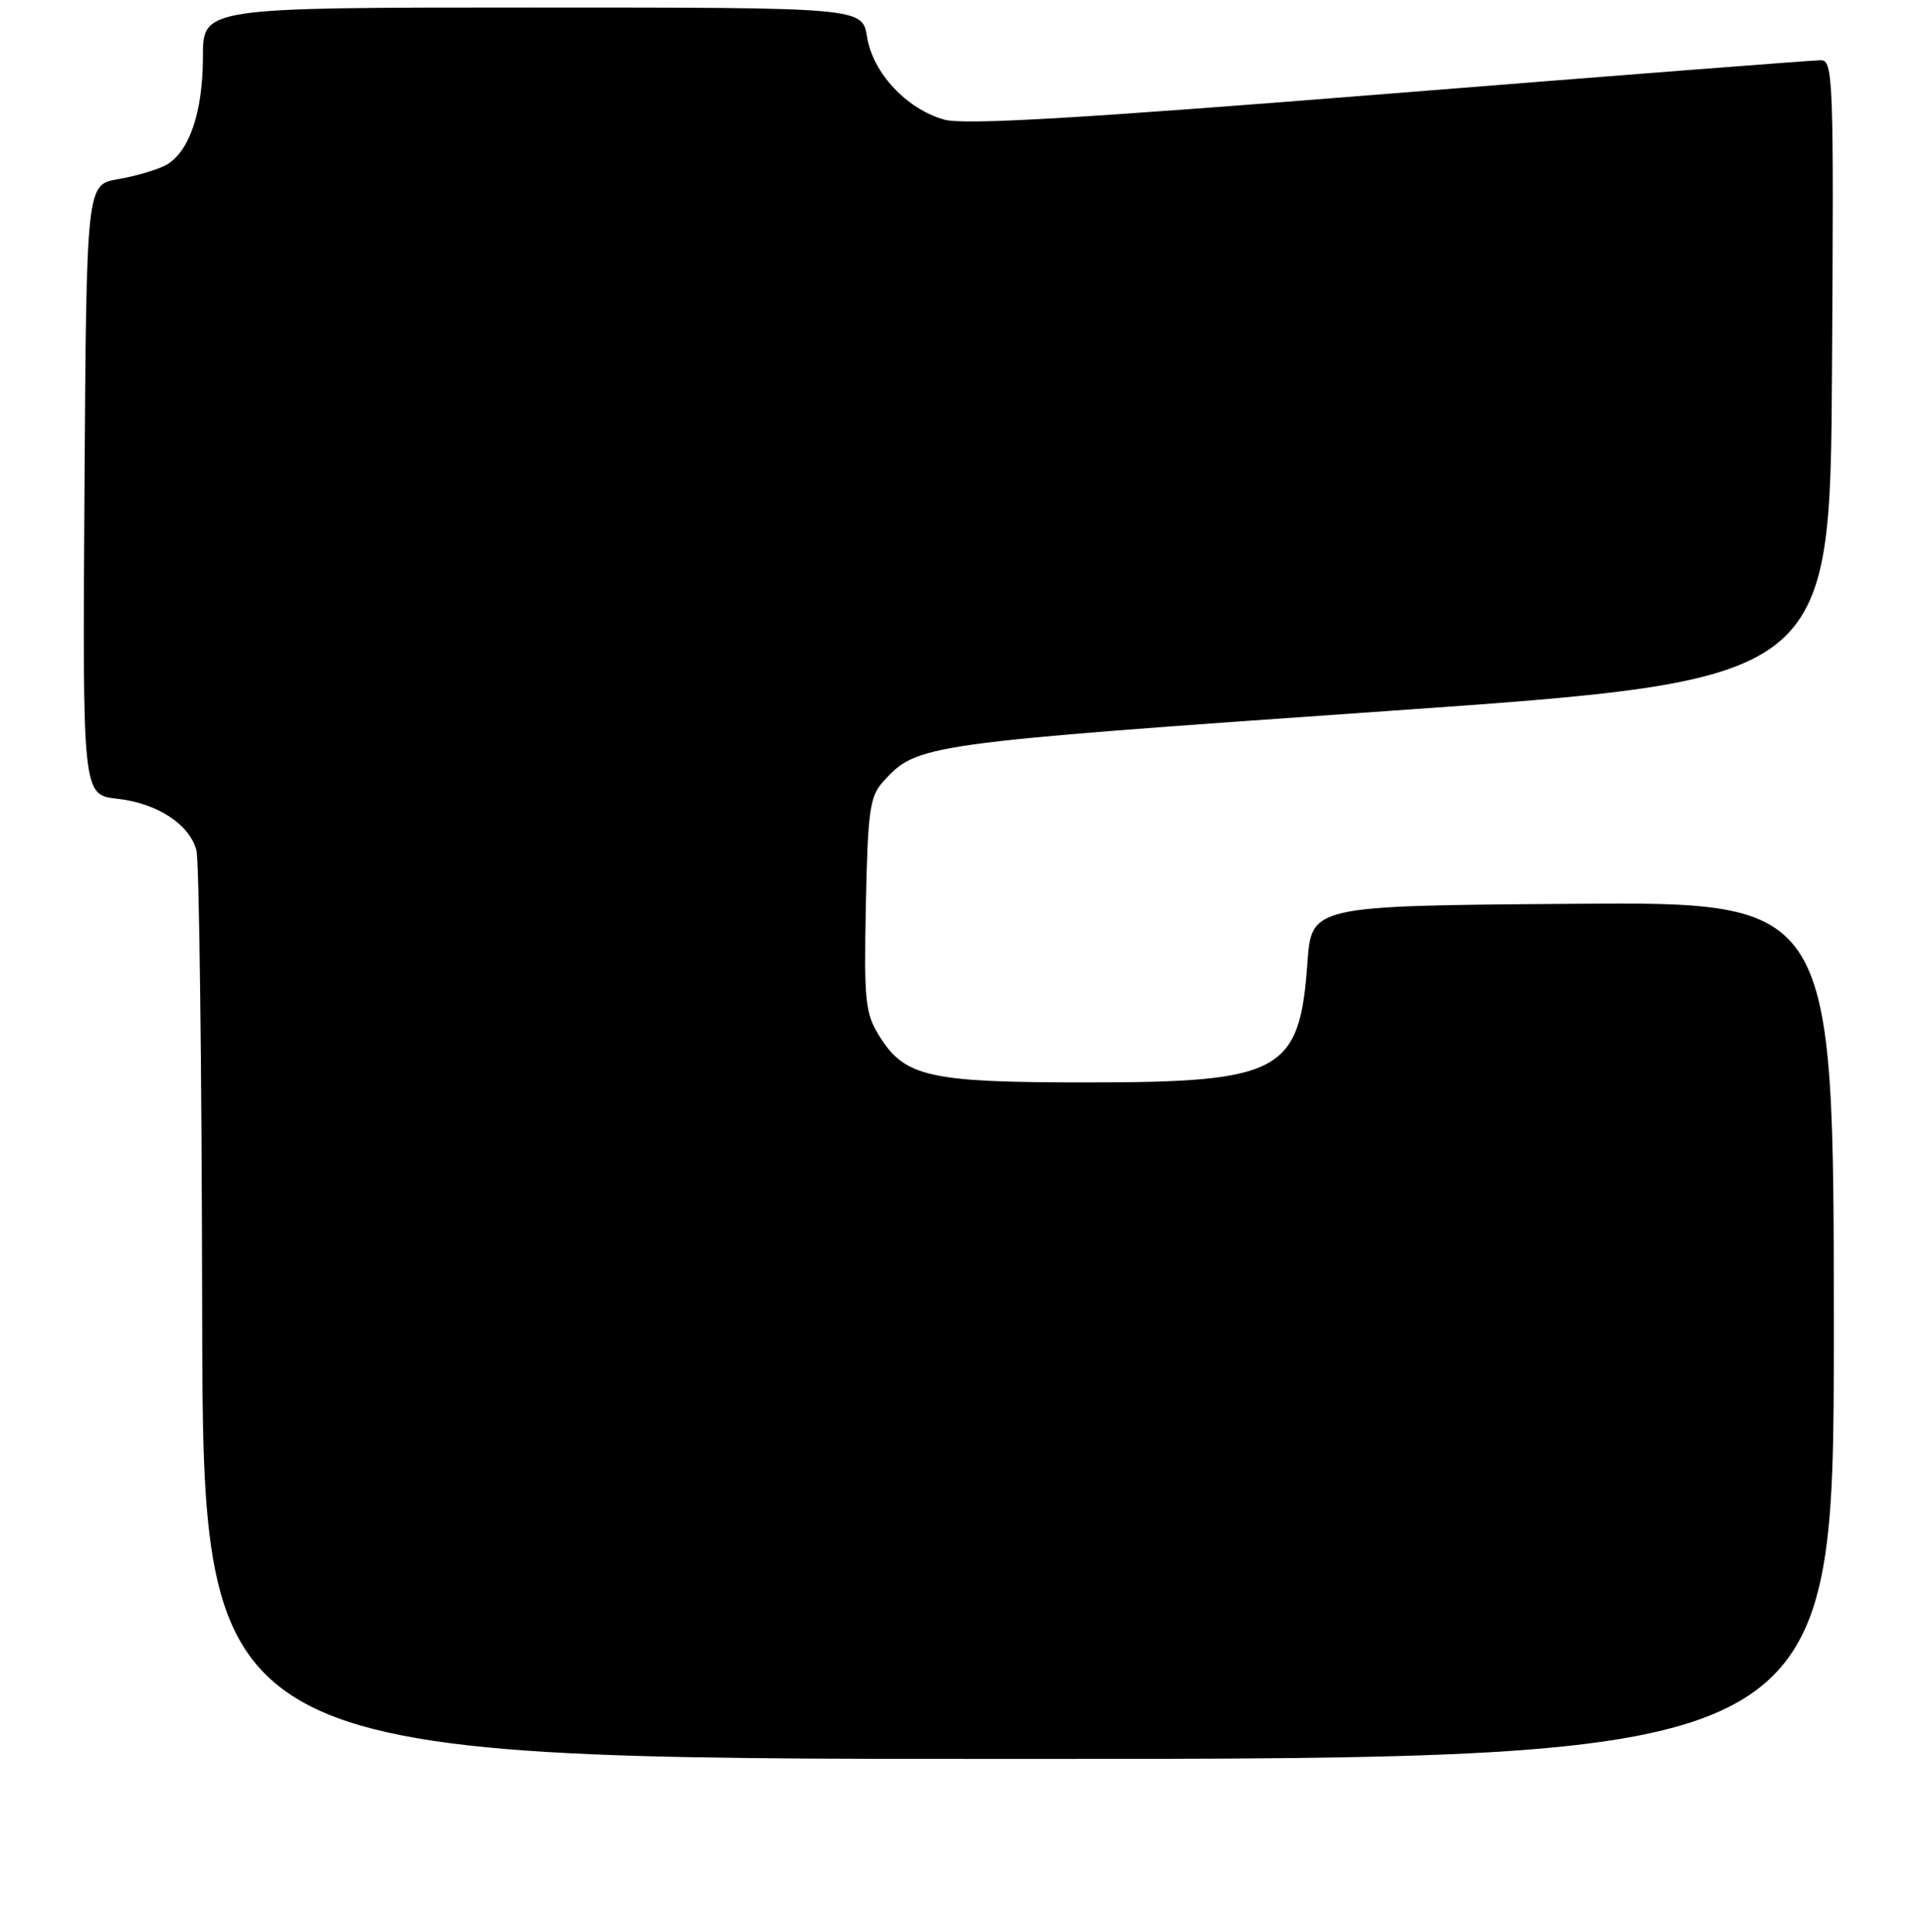 <?xml version="1.0" encoding="UTF-8" standalone="no"?>
<!DOCTYPE svg PUBLIC "-//W3C//DTD SVG 1.1//EN" "http://www.w3.org/Graphics/SVG/1.1/DTD/svg11.dtd" >
<svg xmlns="http://www.w3.org/2000/svg" xmlns:xlink="http://www.w3.org/1999/xlink" version="1.1" viewBox="0 0 256 257">
 <g >
 <path fill="currentColor"
d=" M 244.00 176.99 C 244.00 119.97 244.00 119.97 209.25 120.24 C 174.50 120.50 174.50 120.50 173.96 128.11 C 172.92 142.67 170.46 144.00 144.50 144.00 C 123.61 144.00 120.38 143.28 116.99 137.81 C 115.12 134.81 114.95 133.18 115.21 120.35 C 115.47 107.85 115.73 105.95 117.50 104.00 C 122.03 99.00 122.62 98.92 184.47 94.60 C 243.50 90.48 243.50 90.48 243.76 49.24 C 244.01 10.43 243.92 8.00 242.26 8.01 C 241.29 8.01 215.47 10.01 184.87 12.46 C 143.47 15.77 128.33 16.65 125.66 15.92 C 120.65 14.53 116.14 9.71 115.37 4.92 C 114.74 1.00 114.74 1.00 70.87 1.00 C 27.00 1.00 27.00 1.00 27.00 7.53 C 27.00 14.95 25.16 20.31 22.04 21.98 C 20.87 22.61 18.02 23.44 15.70 23.84 C 11.50 24.55 11.50 24.55 11.24 65.15 C 10.98 105.74 10.98 105.74 15.60 106.26 C 20.92 106.86 25.15 109.61 26.13 113.09 C 26.50 114.42 26.85 142.16 26.90 174.75 C 27.00 234.00 27.00 234.00 135.50 234.00 C 244.00 234.00 244.00 234.00 244.00 176.99 Z "/>
</g>
</svg>